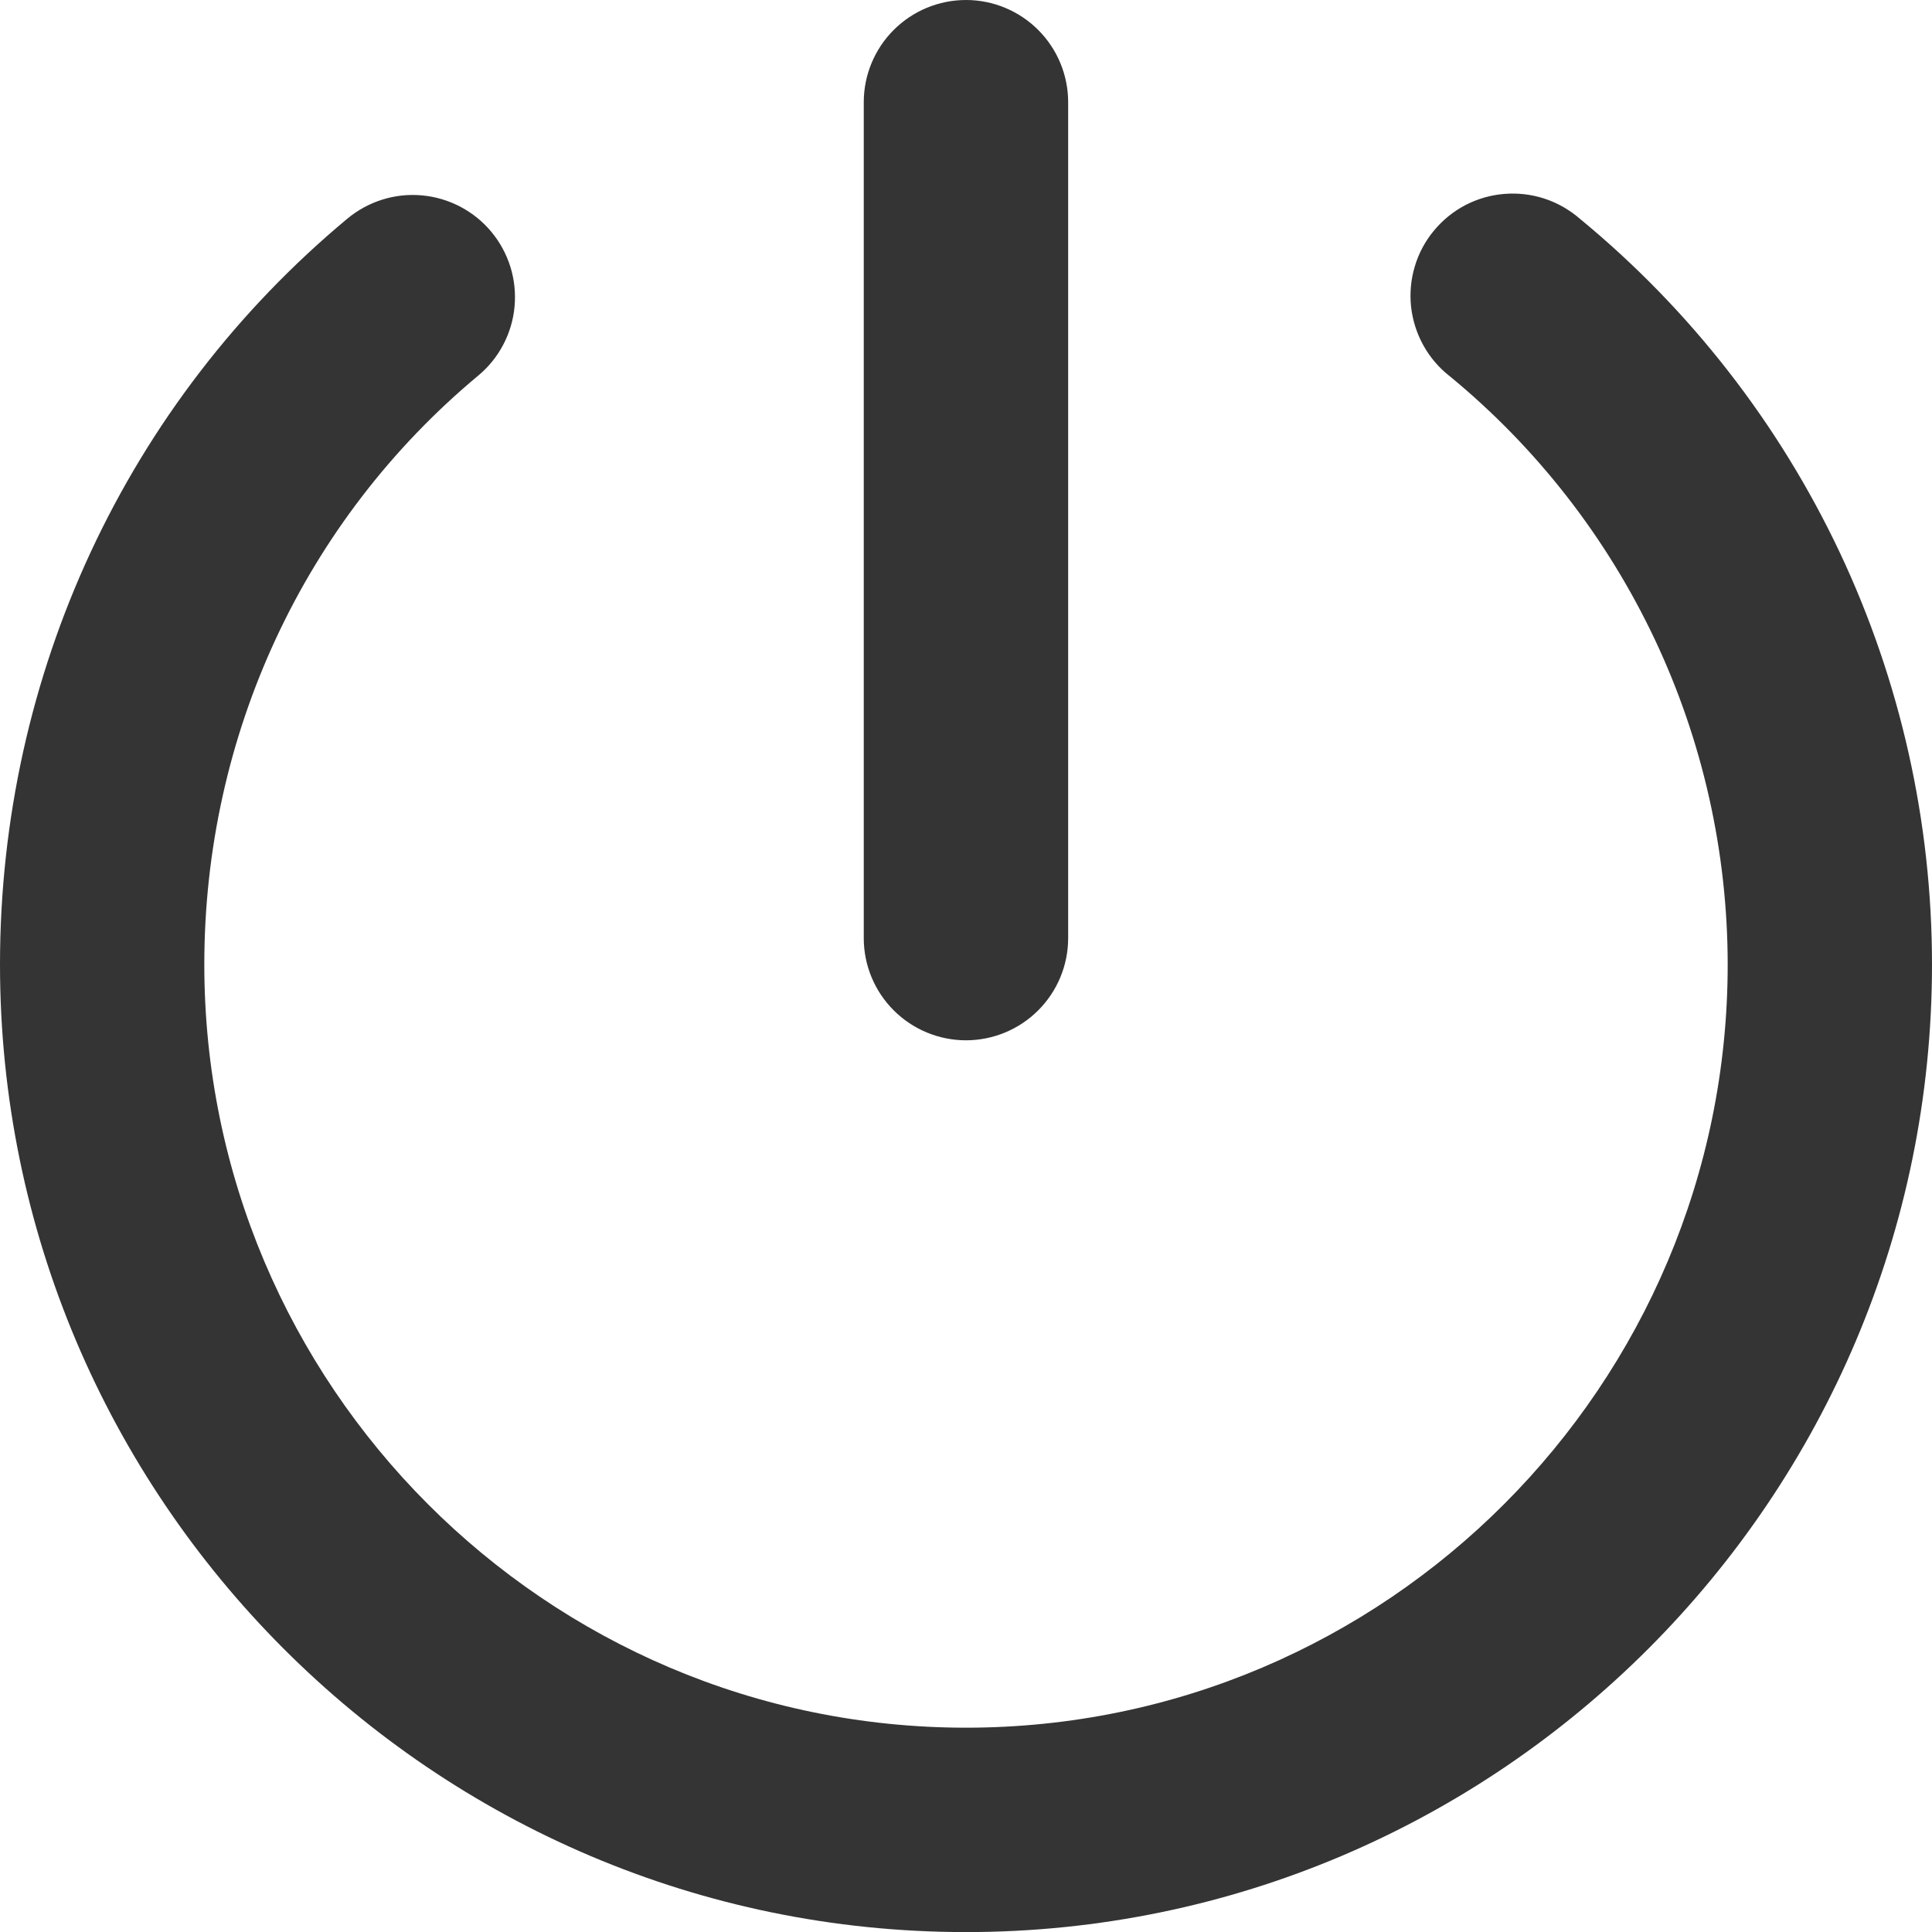 <svg width="24" height="24" viewBox="0 0 24 24" fill="none" xmlns="http://www.w3.org/2000/svg">
<path d="M12 24.001C5.383 24.001 0 18.608 0 11.981C0 8.378 1.572 5 4.313 2.718C4.441 2.611 4.589 2.53 4.748 2.48C4.907 2.43 5.075 2.412 5.241 2.427C5.408 2.442 5.569 2.49 5.717 2.567C5.865 2.645 5.996 2.75 6.103 2.879C6.21 3.007 6.29 3.155 6.34 3.314C6.39 3.474 6.407 3.641 6.392 3.808C6.377 3.974 6.329 4.135 6.251 4.283C6.173 4.431 6.067 4.562 5.938 4.668C3.778 6.468 2.538 9.134 2.538 11.981C2.538 17.209 6.783 21.462 12 21.462C17.217 21.462 21.462 17.209 21.462 11.981C21.461 10.584 21.152 9.204 20.555 7.94C19.958 6.677 19.089 5.561 18.01 4.674C17.876 4.57 17.765 4.44 17.682 4.291C17.6 4.143 17.548 3.98 17.529 3.812C17.511 3.643 17.526 3.472 17.575 3.31C17.623 3.147 17.704 2.996 17.812 2.866C17.92 2.735 18.053 2.627 18.203 2.548C18.354 2.47 18.518 2.422 18.687 2.409C18.856 2.395 19.026 2.415 19.188 2.468C19.349 2.521 19.497 2.606 19.625 2.717C20.993 3.842 22.095 5.257 22.852 6.858C23.608 8.46 24 10.209 24 11.981C24 18.608 18.617 24.001 12 24.001Z" fill="#343434"/>
<path d="M12 12.923C11.663 12.923 11.34 12.789 11.102 12.551C10.864 12.313 10.73 11.991 10.73 11.654V1.269C10.73 0.933 10.864 0.61 11.102 0.372C11.34 0.134 11.663 0 12 0C12.336 0 12.659 0.134 12.897 0.372C13.135 0.61 13.269 0.933 13.269 1.269V11.654C13.269 11.991 13.135 12.313 12.897 12.551C12.659 12.789 12.336 12.923 12 12.923Z" fill="#343434"/>
</svg>
